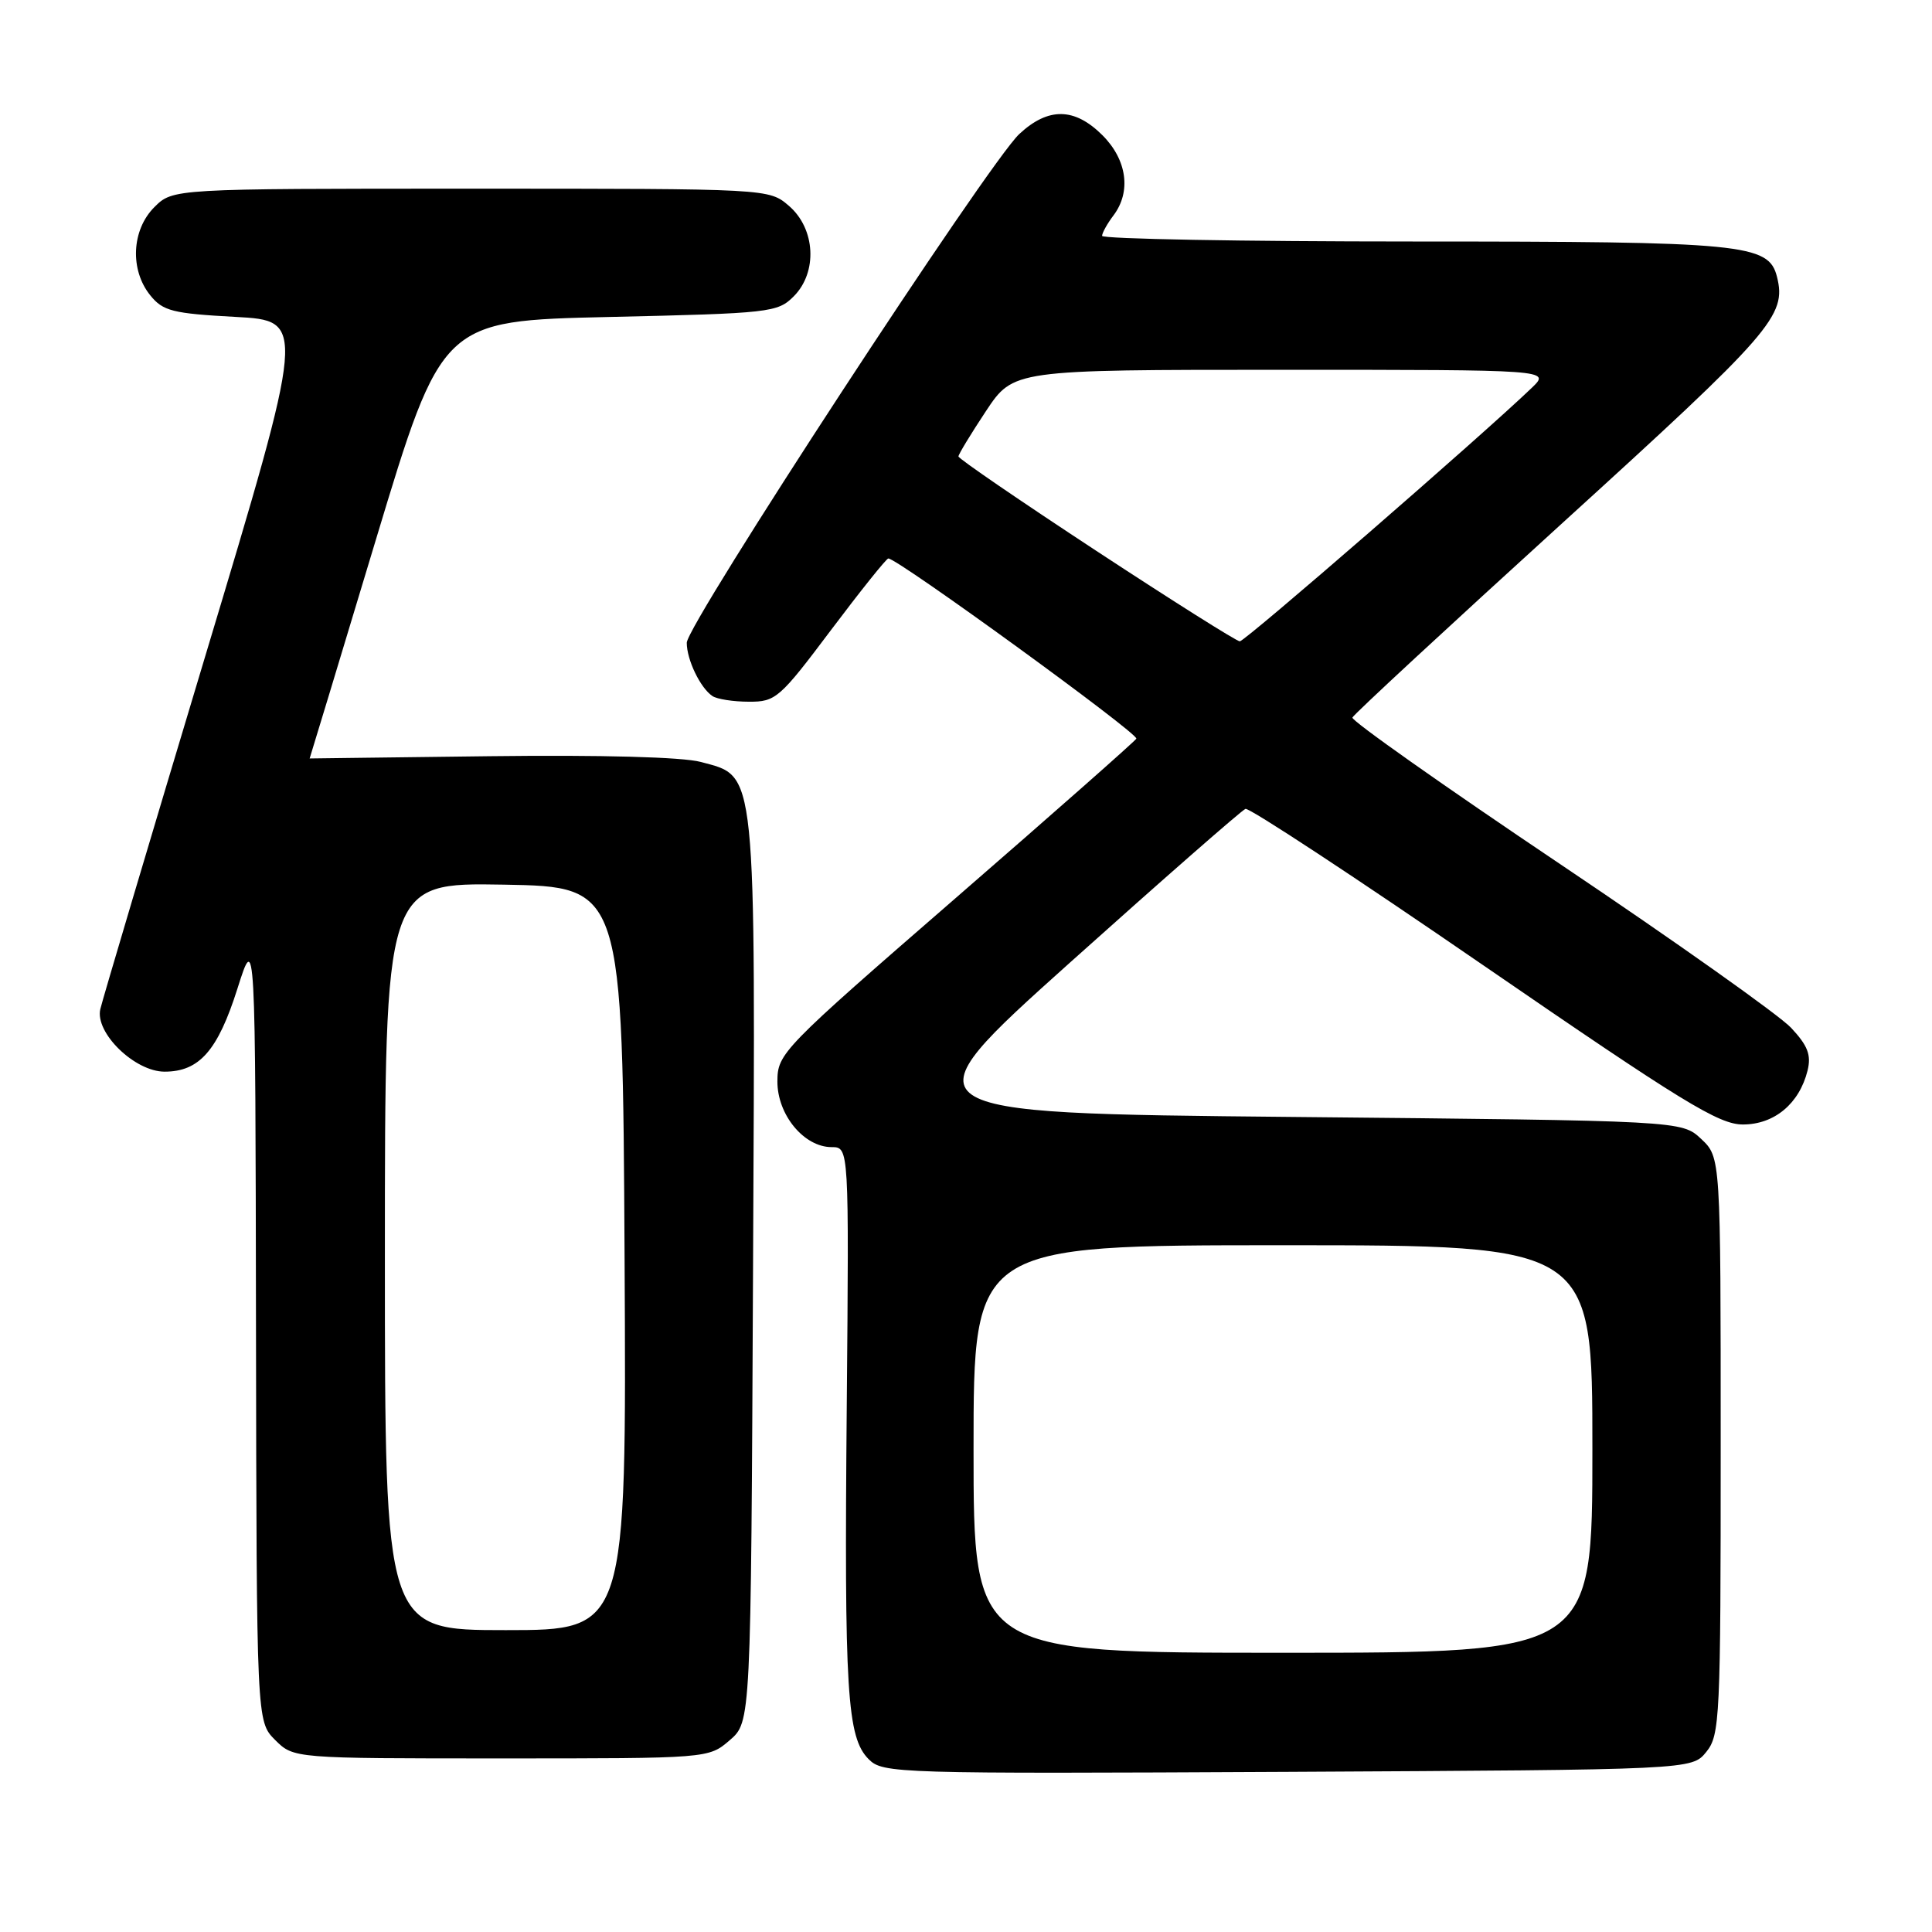 <?xml version="1.0" encoding="UTF-8" standalone="no"?>
<!DOCTYPE svg PUBLIC "-//W3C//DTD SVG 1.1//EN" "http://www.w3.org/Graphics/SVG/1.1/DTD/svg11.dtd" >
<svg xmlns="http://www.w3.org/2000/svg" xmlns:xlink="http://www.w3.org/1999/xlink" version="1.1" viewBox="0 0 256 256">
 <g >
 <path fill="currentColor"
d=" M 226.09 232.14 C 227.90 229.91 228.00 227.70 228.00 191.56 C 228.00 153.35 228.00 153.35 225.42 150.92 C 222.84 148.50 222.84 148.50 171.19 148.00 C 119.53 147.50 119.53 147.50 141.83 127.50 C 154.10 116.50 164.54 107.36 165.03 107.18 C 165.53 107.00 179.73 116.34 196.58 127.93 C 222.95 146.06 227.75 149.00 230.94 149.00 C 235.11 149.00 238.42 146.24 239.51 141.86 C 240.02 139.79 239.54 138.55 237.33 136.19 C 235.77 134.52 221.99 124.75 206.70 114.48 C 191.41 104.21 179.03 95.48 179.20 95.08 C 179.36 94.67 191.93 83.04 207.13 69.21 C 234.86 43.99 236.75 41.83 235.46 36.68 C 234.36 32.31 231.14 32.00 187.18 32.00 C 164.53 32.00 146.01 31.66 146.03 31.25 C 146.05 30.84 146.72 29.63 147.53 28.56 C 149.92 25.41 149.34 21.18 146.08 17.92 C 142.39 14.24 138.91 14.18 135.07 17.75 C 131.01 21.51 91.00 82.73 91.00 85.17 C 91.00 87.43 92.80 91.16 94.40 92.23 C 95.00 92.64 97.18 92.98 99.23 92.98 C 102.78 93.00 103.31 92.54 110.10 83.50 C 114.03 78.28 117.45 74.00 117.71 74.00 C 118.95 74.00 150.96 97.26 150.57 97.88 C 150.33 98.27 139.53 107.80 126.57 119.05 C 103.58 139.01 103.02 139.59 103.01 143.30 C 103.00 147.72 106.54 152.00 110.20 152.00 C 112.50 152.00 112.50 152.00 112.20 186.25 C 111.86 224.26 112.23 230.23 115.11 233.11 C 116.99 234.99 118.71 235.04 170.61 234.78 C 224.18 234.50 224.18 234.50 226.09 232.14 Z  M 96.69 230.59 C 99.50 228.17 99.50 228.17 99.78 168.55 C 100.10 100.95 100.31 102.97 92.85 100.96 C 90.43 100.31 79.67 100.02 64.96 100.20 C 51.78 100.36 41.01 100.50 41.03 100.50 C 41.05 100.50 45.00 87.45 49.81 71.50 C 58.56 42.50 58.56 42.50 80.76 42.00 C 102.03 41.52 103.04 41.41 105.17 39.27 C 108.36 36.08 108.06 30.31 104.54 27.28 C 101.89 25.00 101.89 25.00 62.40 25.00 C 22.91 25.00 22.91 25.00 20.45 27.45 C 17.43 30.47 17.19 35.77 19.91 39.13 C 21.59 41.22 22.88 41.54 31.18 41.99 C 40.56 42.50 40.56 42.50 27.18 87.00 C 19.82 111.48 13.57 132.50 13.29 133.72 C 12.57 136.86 17.86 142.00 21.81 142.00 C 26.41 142.00 28.86 139.21 31.46 131.00 C 33.84 123.50 33.84 123.50 33.92 175.80 C 34.00 228.09 34.00 228.09 36.45 230.55 C 38.91 233.00 38.91 233.00 66.40 233.00 C 93.89 233.00 93.89 233.00 96.69 230.59 Z  M 129.00 192.00 C 129.00 165.00 129.00 165.00 170.00 165.00 C 211.00 165.00 211.00 165.00 211.00 192.00 C 211.00 219.00 211.00 219.00 170.00 219.00 C 129.00 219.00 129.00 219.00 129.00 192.00 Z  M 145.25 72.98 C 135.21 66.39 127.00 60.77 127.00 60.48 C 127.00 60.20 128.64 57.50 130.64 54.48 C 134.28 49.00 134.28 49.00 169.87 49.00 C 205.45 49.00 205.45 49.00 202.98 51.38 C 196.36 57.74 164.96 85.00 164.28 84.98 C 163.85 84.97 155.29 79.57 145.25 72.98 Z  M 51.00 166.47 C 51.00 116.95 51.00 116.95 66.75 117.22 C 82.50 117.50 82.50 117.50 82.76 166.75 C 83.02 216.00 83.02 216.00 67.01 216.00 C 51.00 216.00 51.00 216.00 51.00 166.47 Z "/>
</g>
</svg>